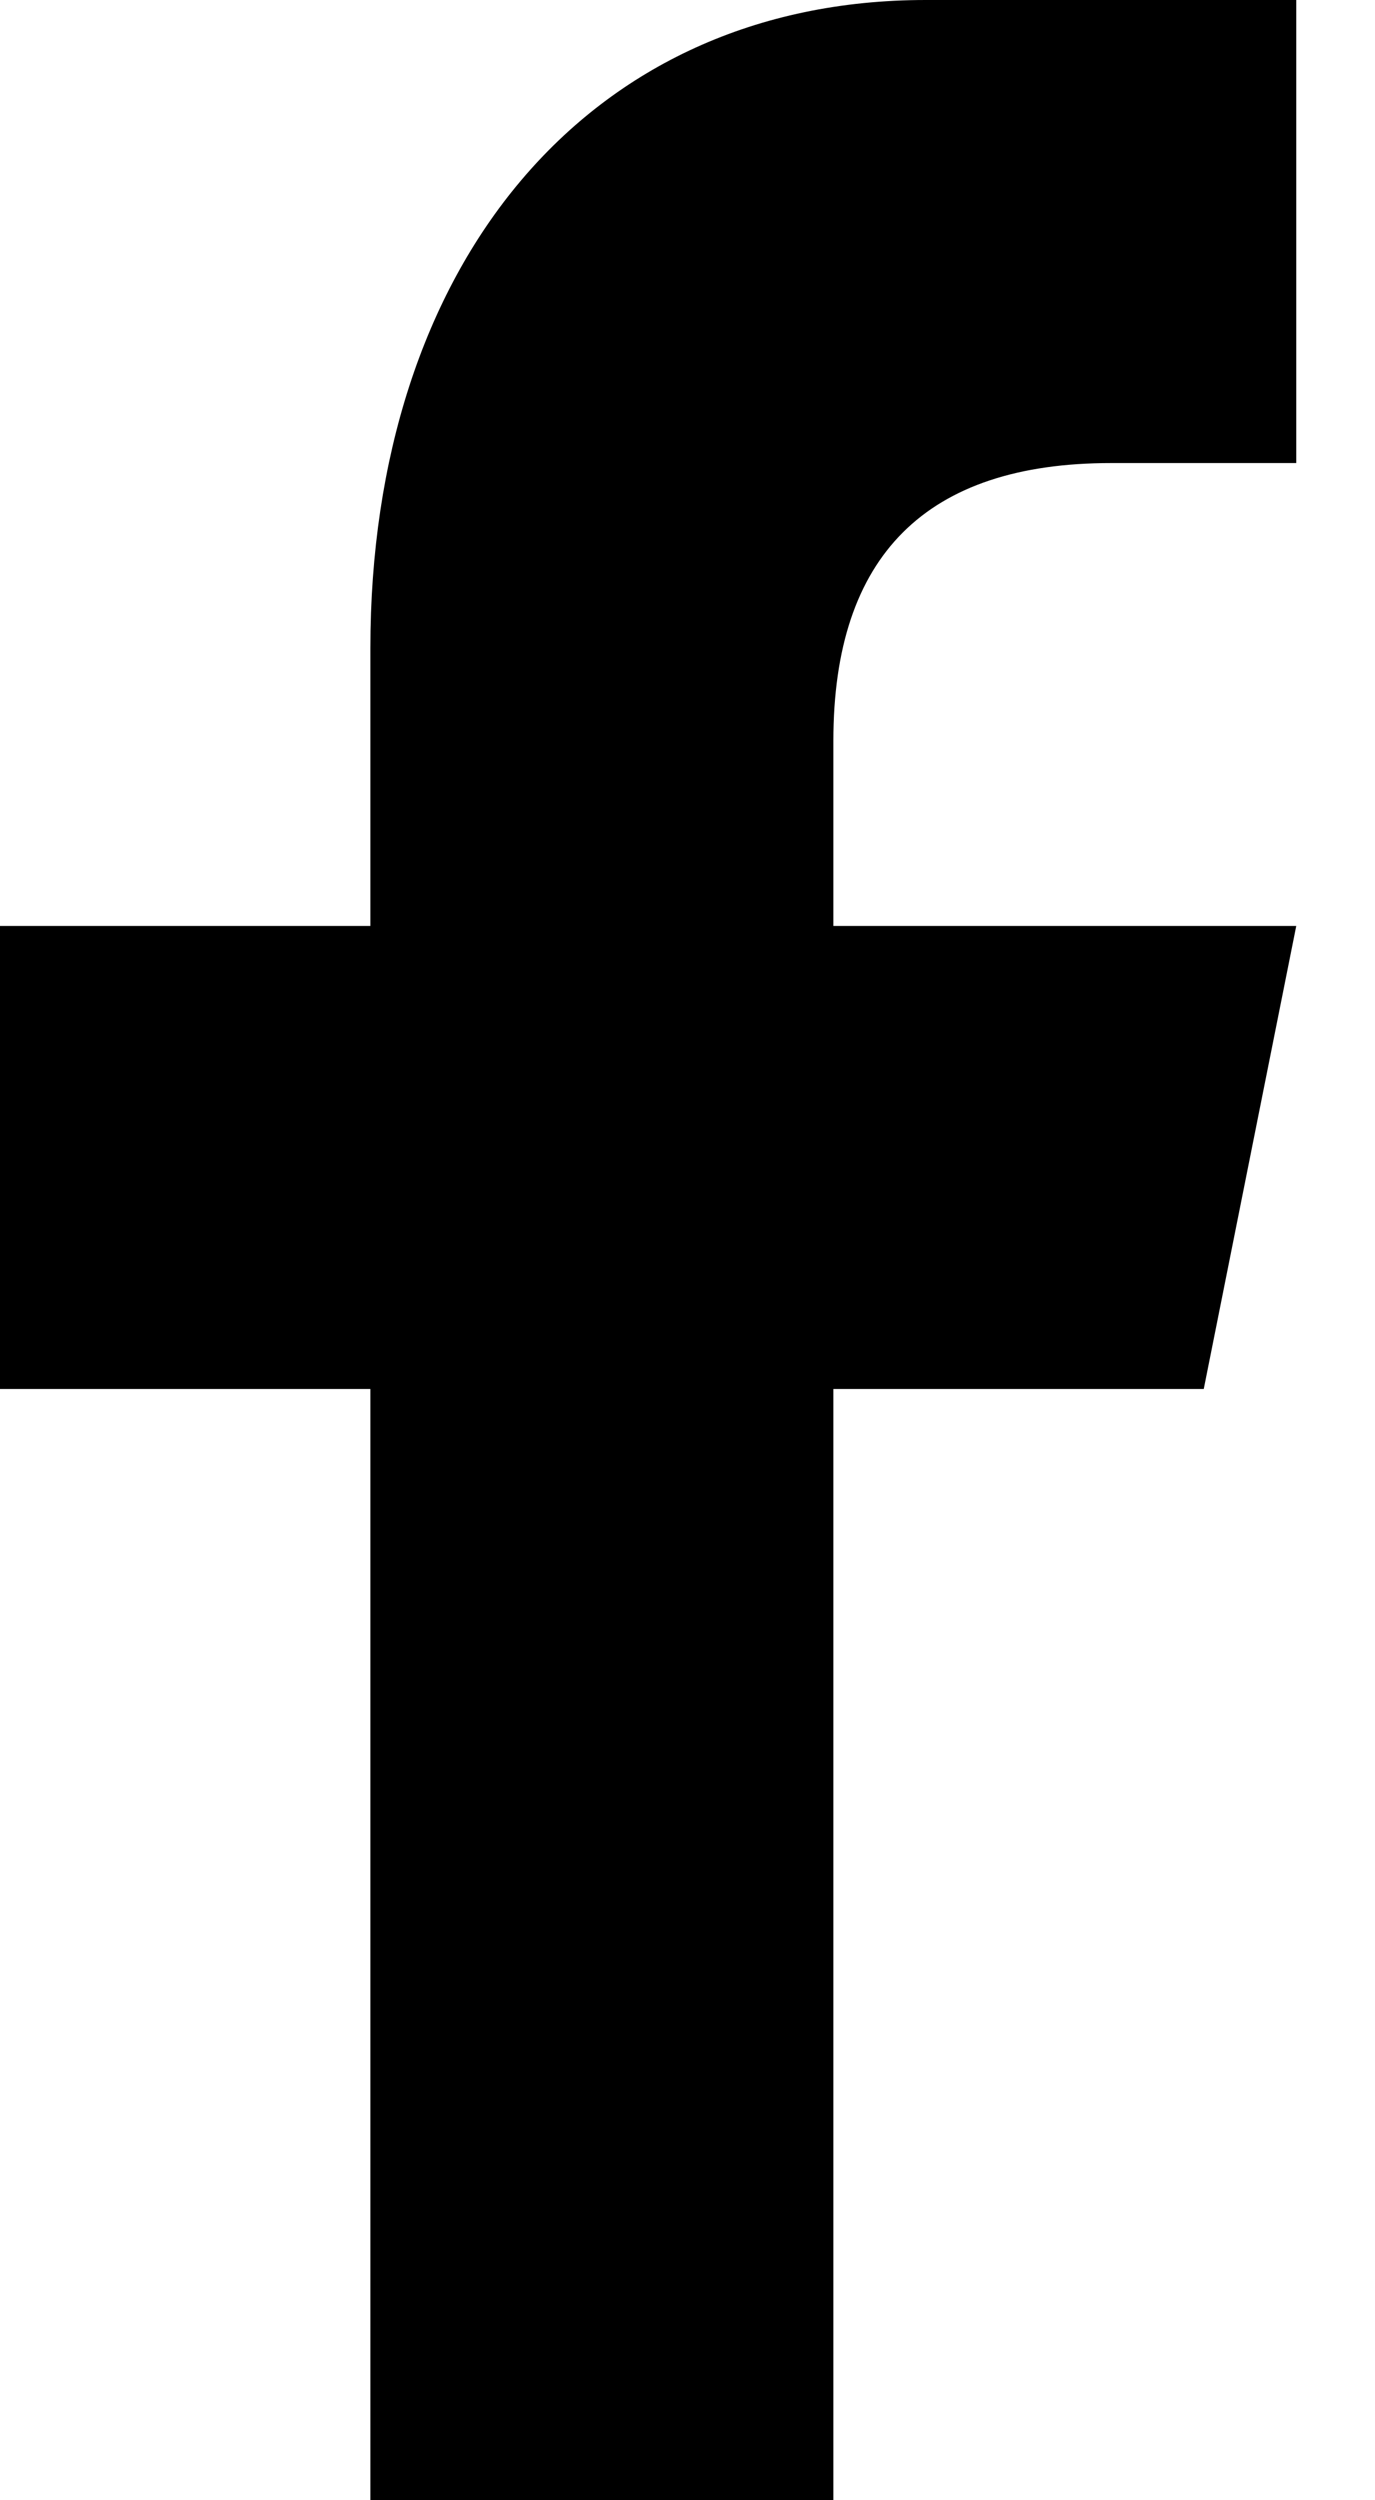 <?xml version="1.0" encoding="UTF-8"?>
<svg width="11px" height="20px" viewBox="0 0 11 20" version="1.1" xmlns="http://www.w3.org/2000/svg" xmlns:xlink="http://www.w3.org/1999/xlink">
    <!-- Generator: Sketch 46.2 (44496) - http://www.bohemiancoding.com/sketch -->
    <title>f_9_</title>
    <desc>Created with Sketch.</desc>
    <defs></defs>
    <g id="Final-Design" stroke="none" stroke-width="1" fill="none" fill-rule="evenodd">
        <g id="Home---Final" transform="translate(-505, -945)" fill-rule="nonzero" fill="#000000">
            <path d="M511.667,965 L511.667,956.111 L514.63,956.111 L515.37,952.407 L511.667,952.407 L511.667,950.926 C511.667,949.444 512.409,948.704 513.889,948.704 L515.37,948.704 L515.37,945 C514.63,945 513.711,945 512.407,945 C509.685,945 507.963,947.134 507.963,950.185 L507.963,952.407 L505,952.407 L505,956.111 L507.963,956.111 L507.963,965 L511.667,965 L511.667,965 Z" id="f_9_"></path>
        </g>
    </g>
</svg>